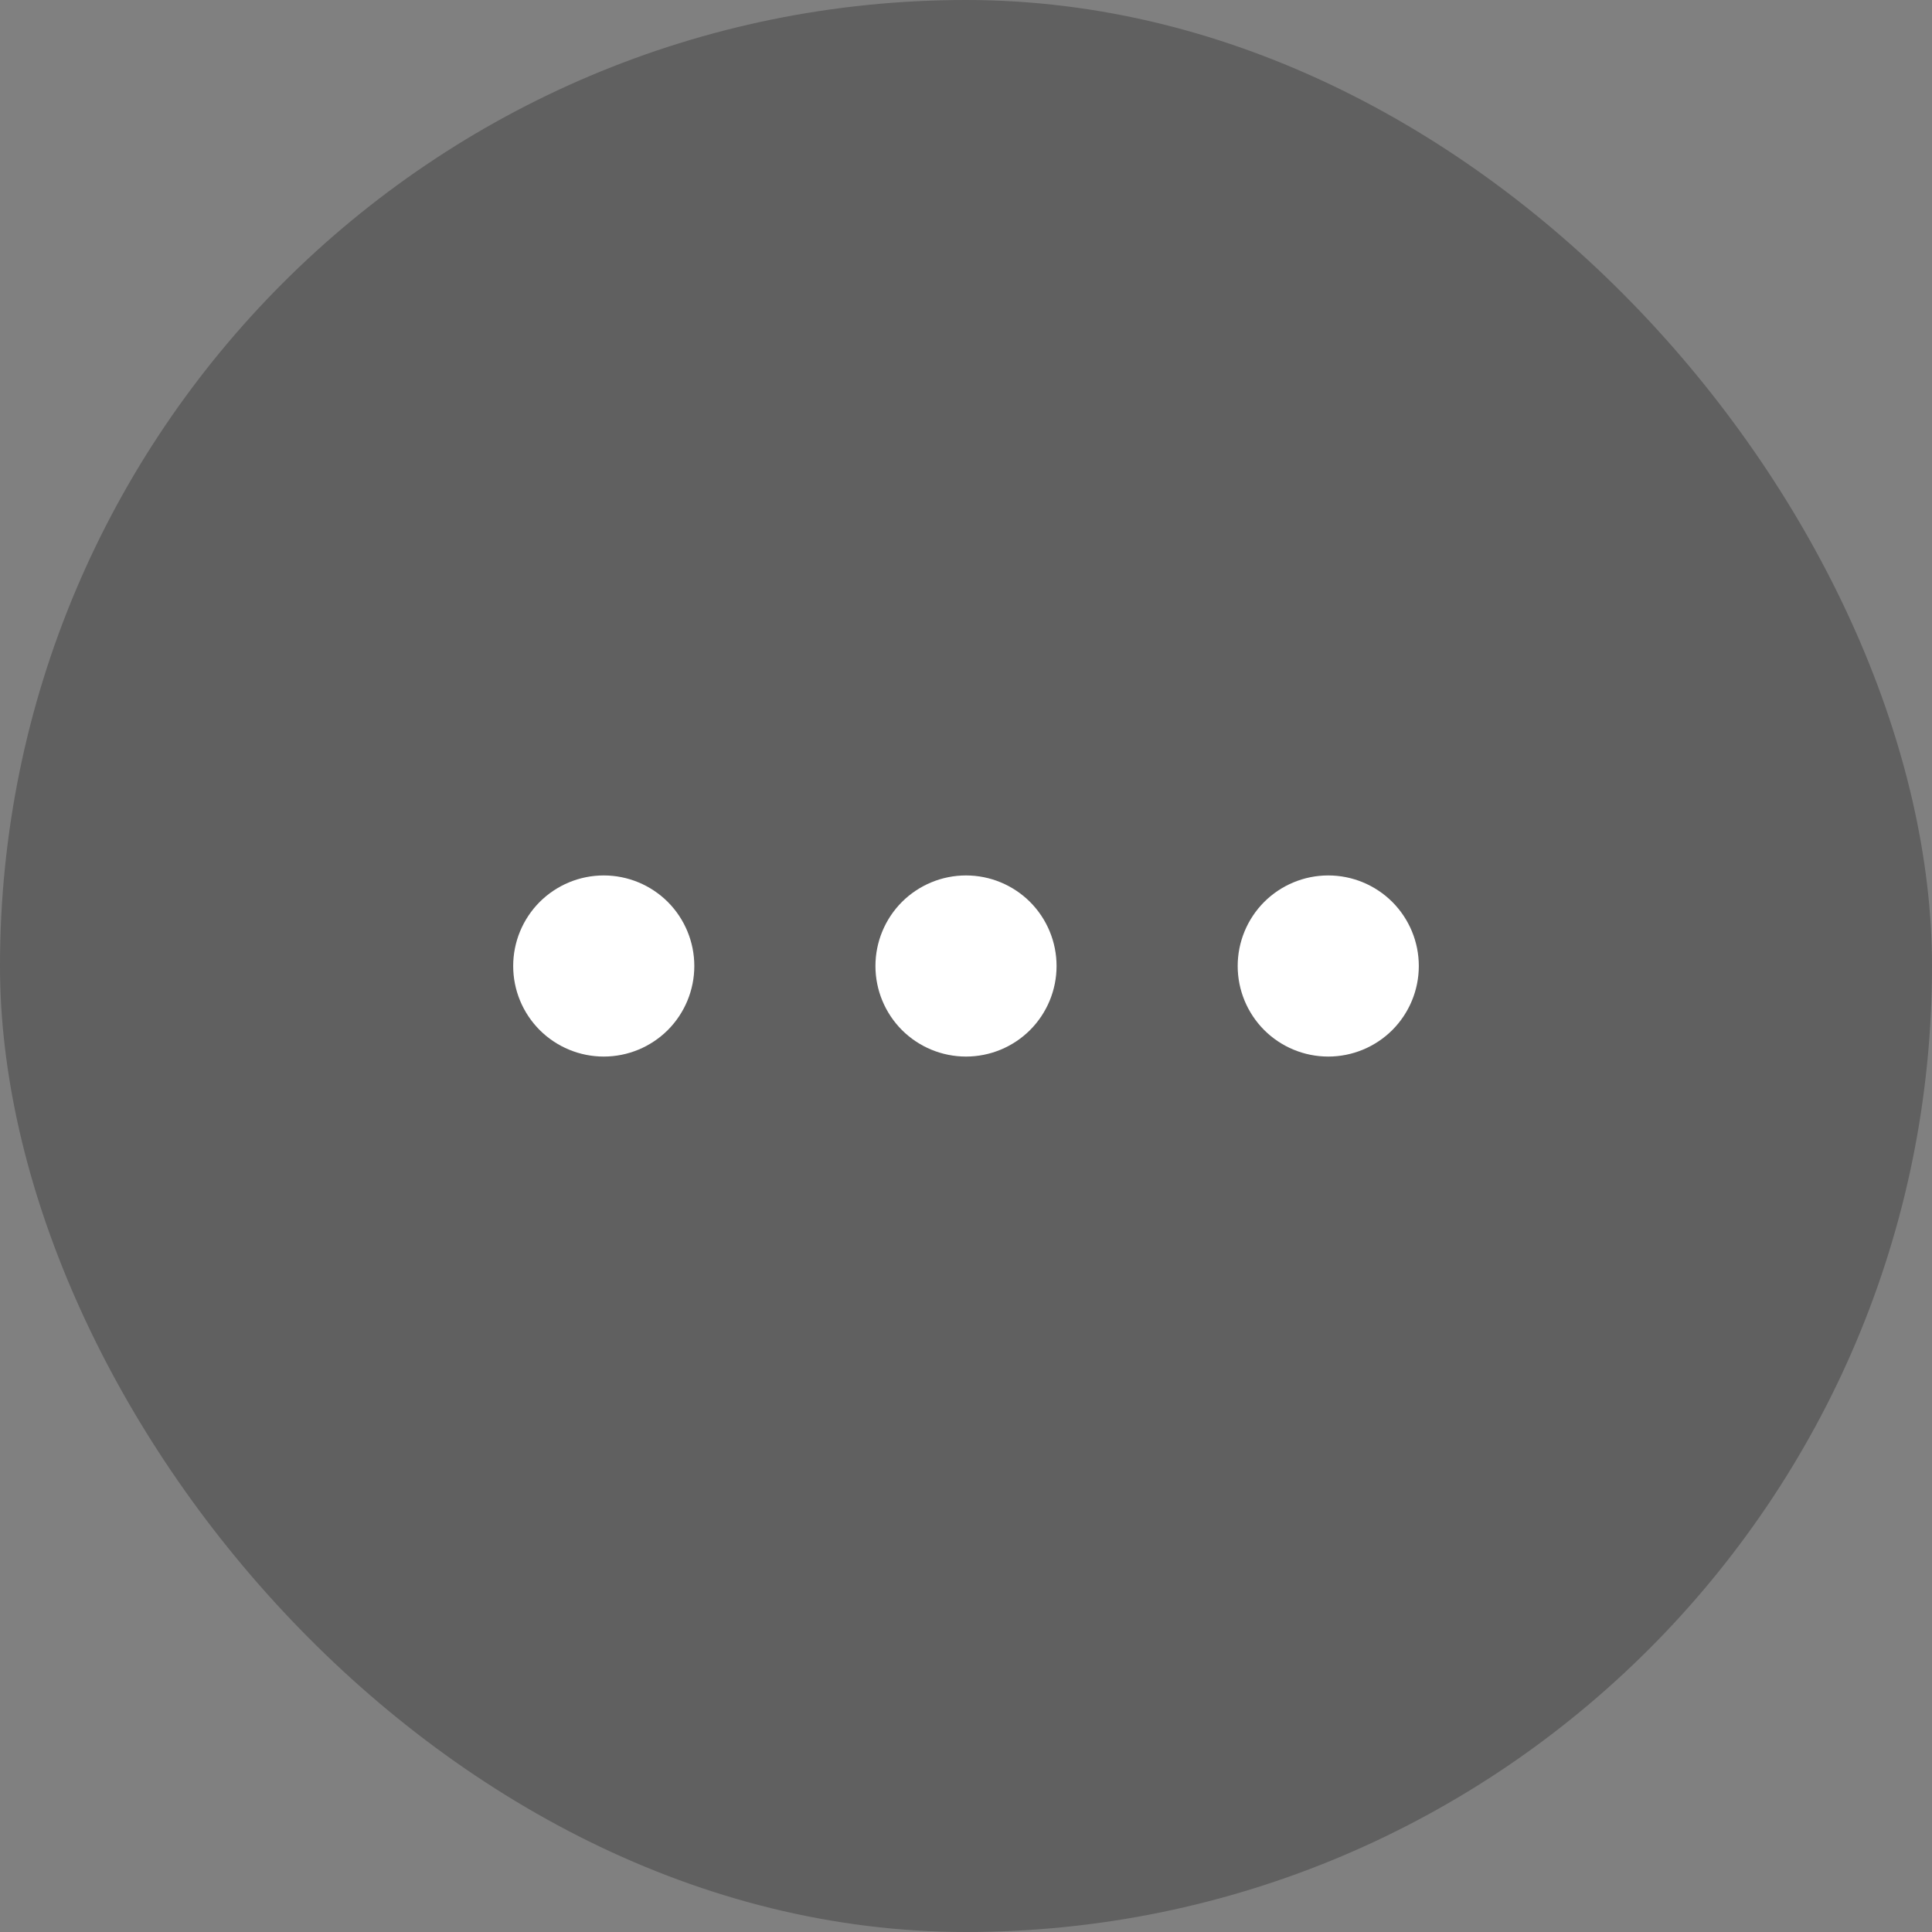<svg width="32" height="32" viewBox="0 0 32 32" fill="none" xmlns="http://www.w3.org/2000/svg">
<rect x="0" y="0" width="32" height="32" fill="#808080" stroke="none"/>
<rect width="32" height="32" rx="16" fill="black" fill-opacity="0.25"/>
<path fill-rule="evenodd" clip-rule="evenodd" d="M8.5 16C8.5 16.398 8.658 16.779 8.939 17.061C9.221 17.342 9.602 17.5 10 17.5C10.398 17.5 10.779 17.342 11.061 17.061C11.342 16.779 11.5 16.398 11.5 16C11.5 15.602 11.342 15.221 11.061 14.939C10.779 14.658 10.398 14.5 10 14.5C9.602 14.5 9.221 14.658 8.939 14.939C8.658 15.221 8.5 15.602 8.5 16ZM14.5 16C14.5 16.398 14.658 16.779 14.939 17.061C15.221 17.342 15.602 17.5 16 17.5C16.398 17.5 16.779 17.342 17.061 17.061C17.342 16.779 17.5 16.398 17.5 16C17.5 15.602 17.342 15.221 17.061 14.939C16.779 14.658 16.398 14.5 16 14.5C15.602 14.5 15.221 14.658 14.939 14.939C14.658 15.221 14.5 15.602 14.5 16ZM20.939 17.061C20.658 16.779 20.5 16.398 20.5 16C20.5 15.602 20.658 15.221 20.939 14.939C21.221 14.658 21.602 14.5 22 14.5C22.398 14.5 22.779 14.658 23.061 14.939C23.342 15.221 23.5 15.602 23.5 16C23.5 16.398 23.342 16.779 23.061 17.061C22.779 17.342 22.398 17.5 22 17.5C21.602 17.5 21.221 17.342 20.939 17.061Z" fill="white"/>
</svg>
